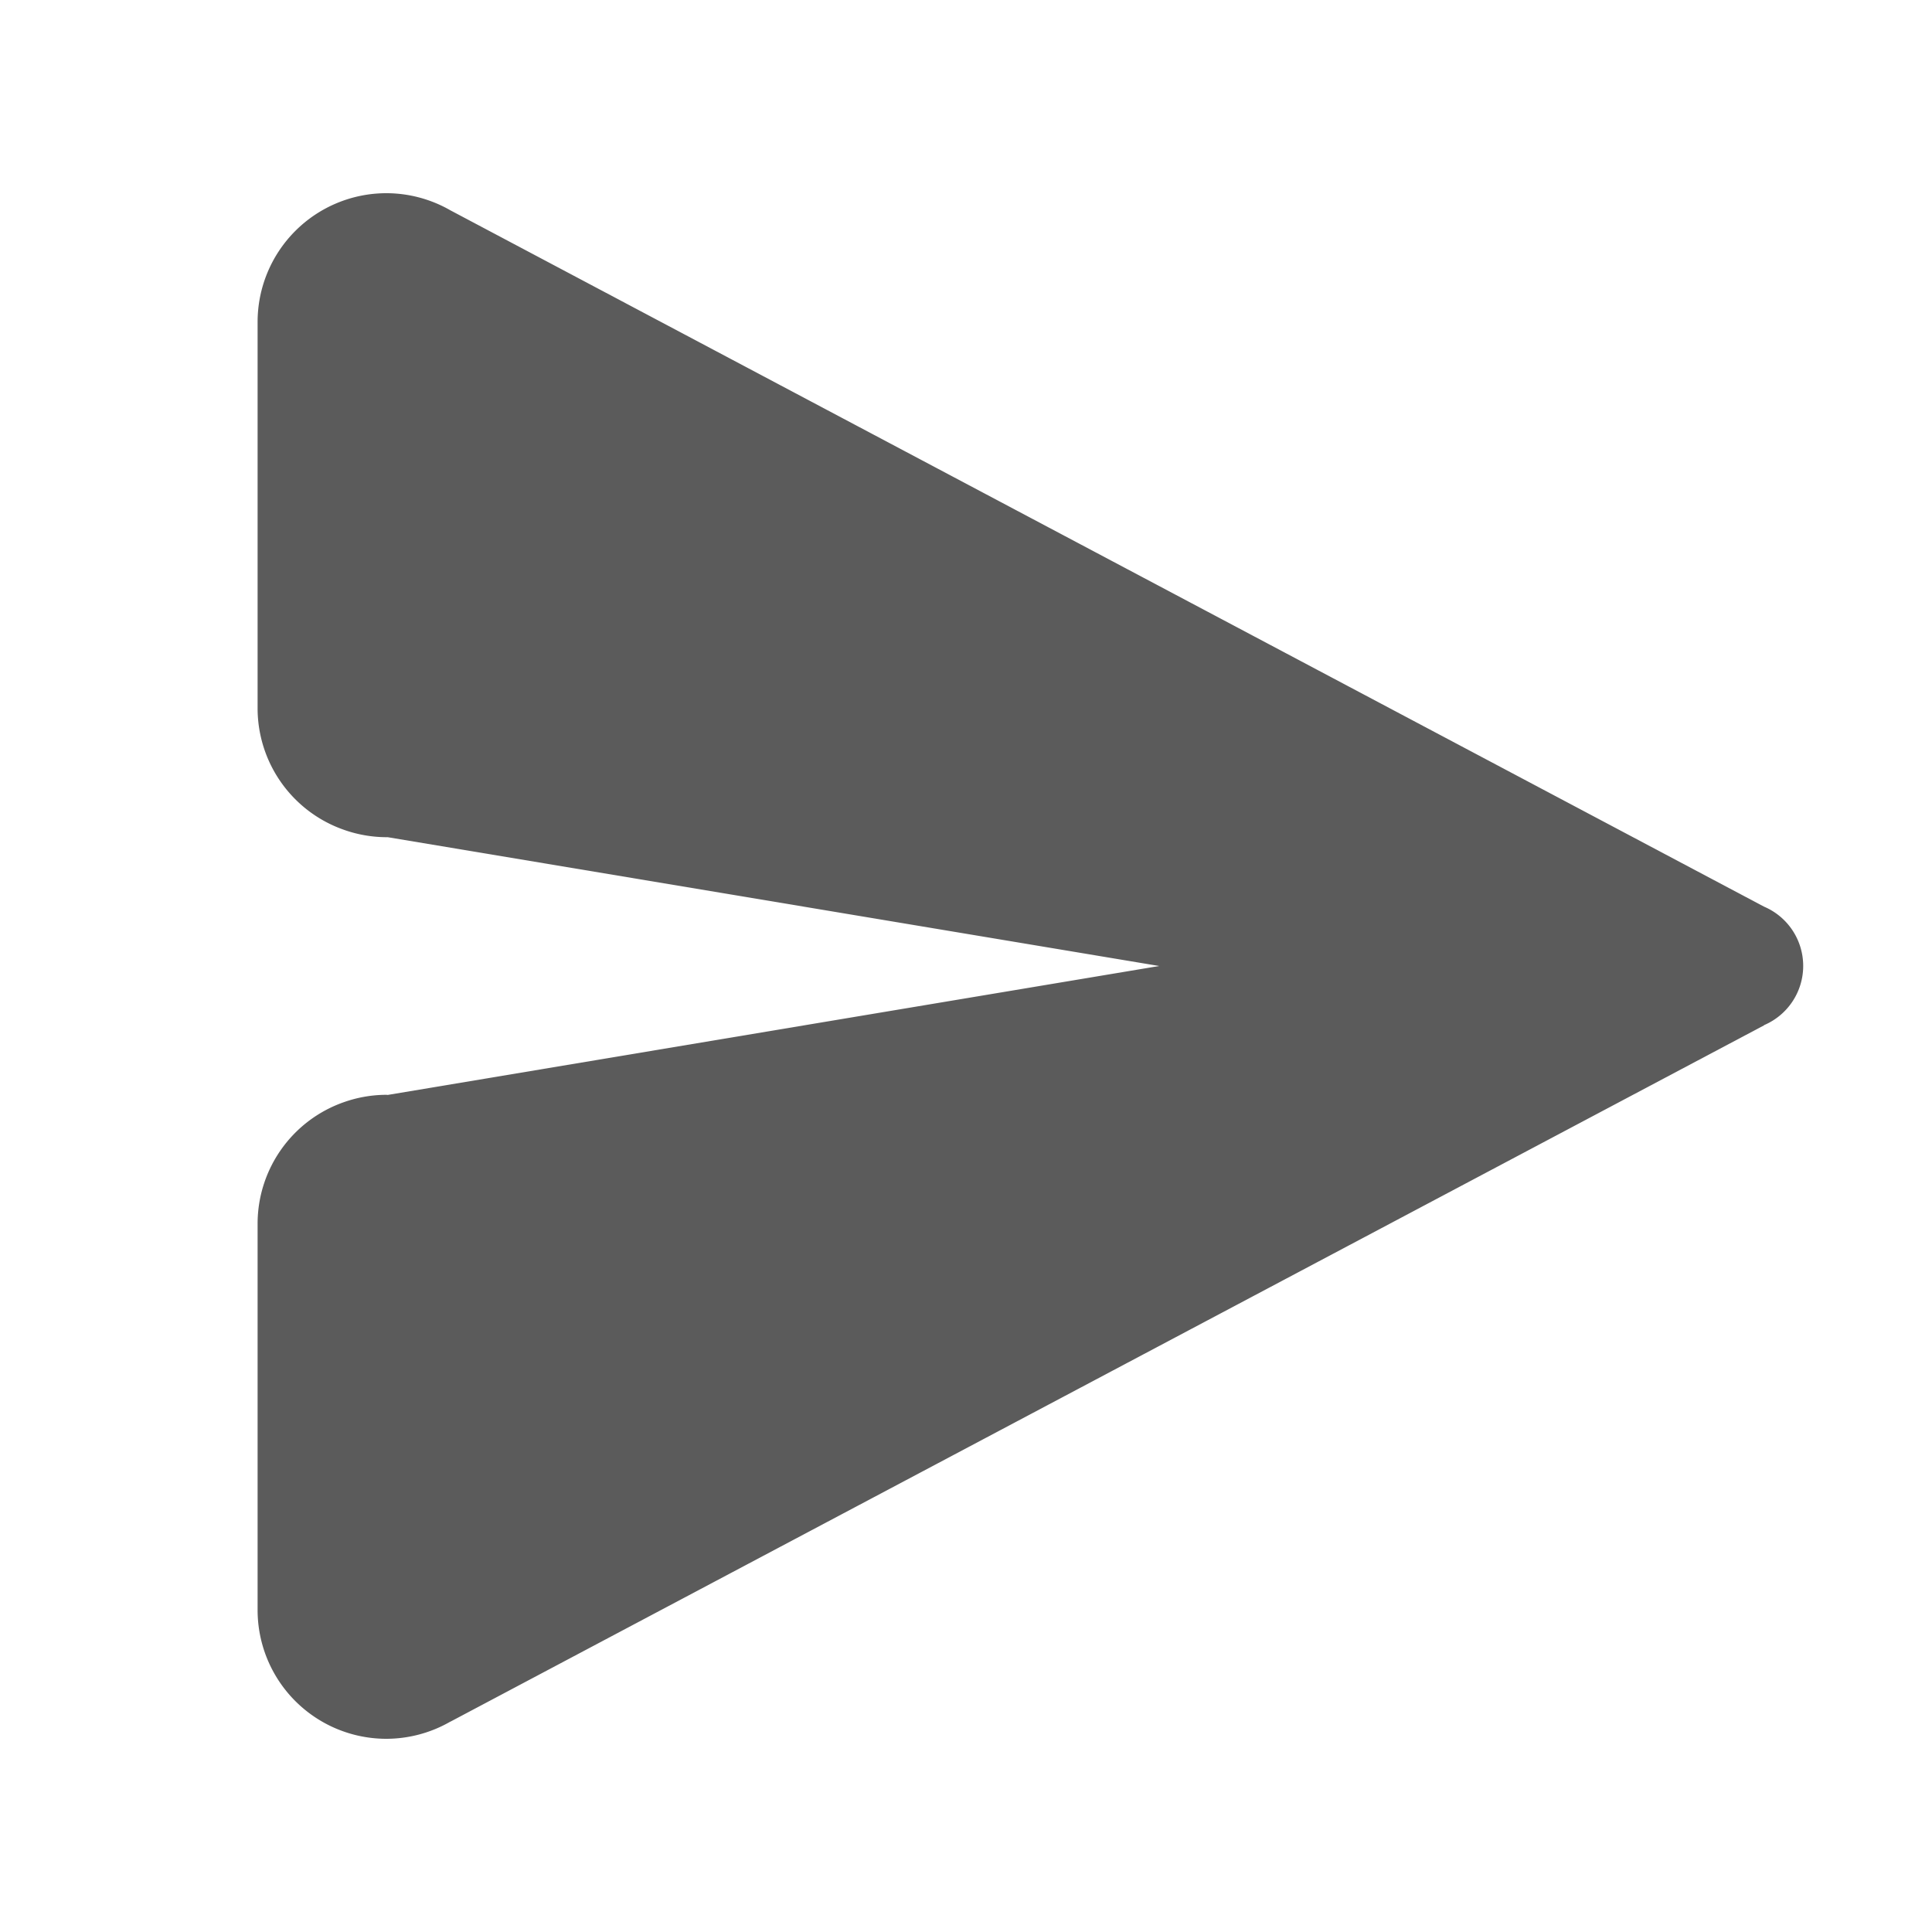﻿<?xml version="1.0" encoding="utf-8"?>
<svg xmlns="http://www.w3.org/2000/svg" viewBox="0 0 30 30" width="480" height="480">
  <path d="M6 3 A 2 2 0 0 0 4 5L4 11 A 2 2 0 0 0 5.34 12.885 A 2 2 0 0 0 6 13 A 2 2 0 0 0 6.021 13L18 15L6.021 17.002 A 2 2 0 0 0 6 17 A 2 2 0 0 0 5.338 17.115 A 2 2 0 0 0 4 19L4 25 A 2 2 0 0 0 6 27 A 2 2 0 0 0 6.992 26.734L6.994 26.734L27.391 15.922L27.393 15.918 A 1 1 0 0 0 28 15 A 1 1 0 0 0 27.391 14.078L6.994 3.266 A 2 2 0 0 0 6 3 z" fill="#5B5B5B" />
</svg>
